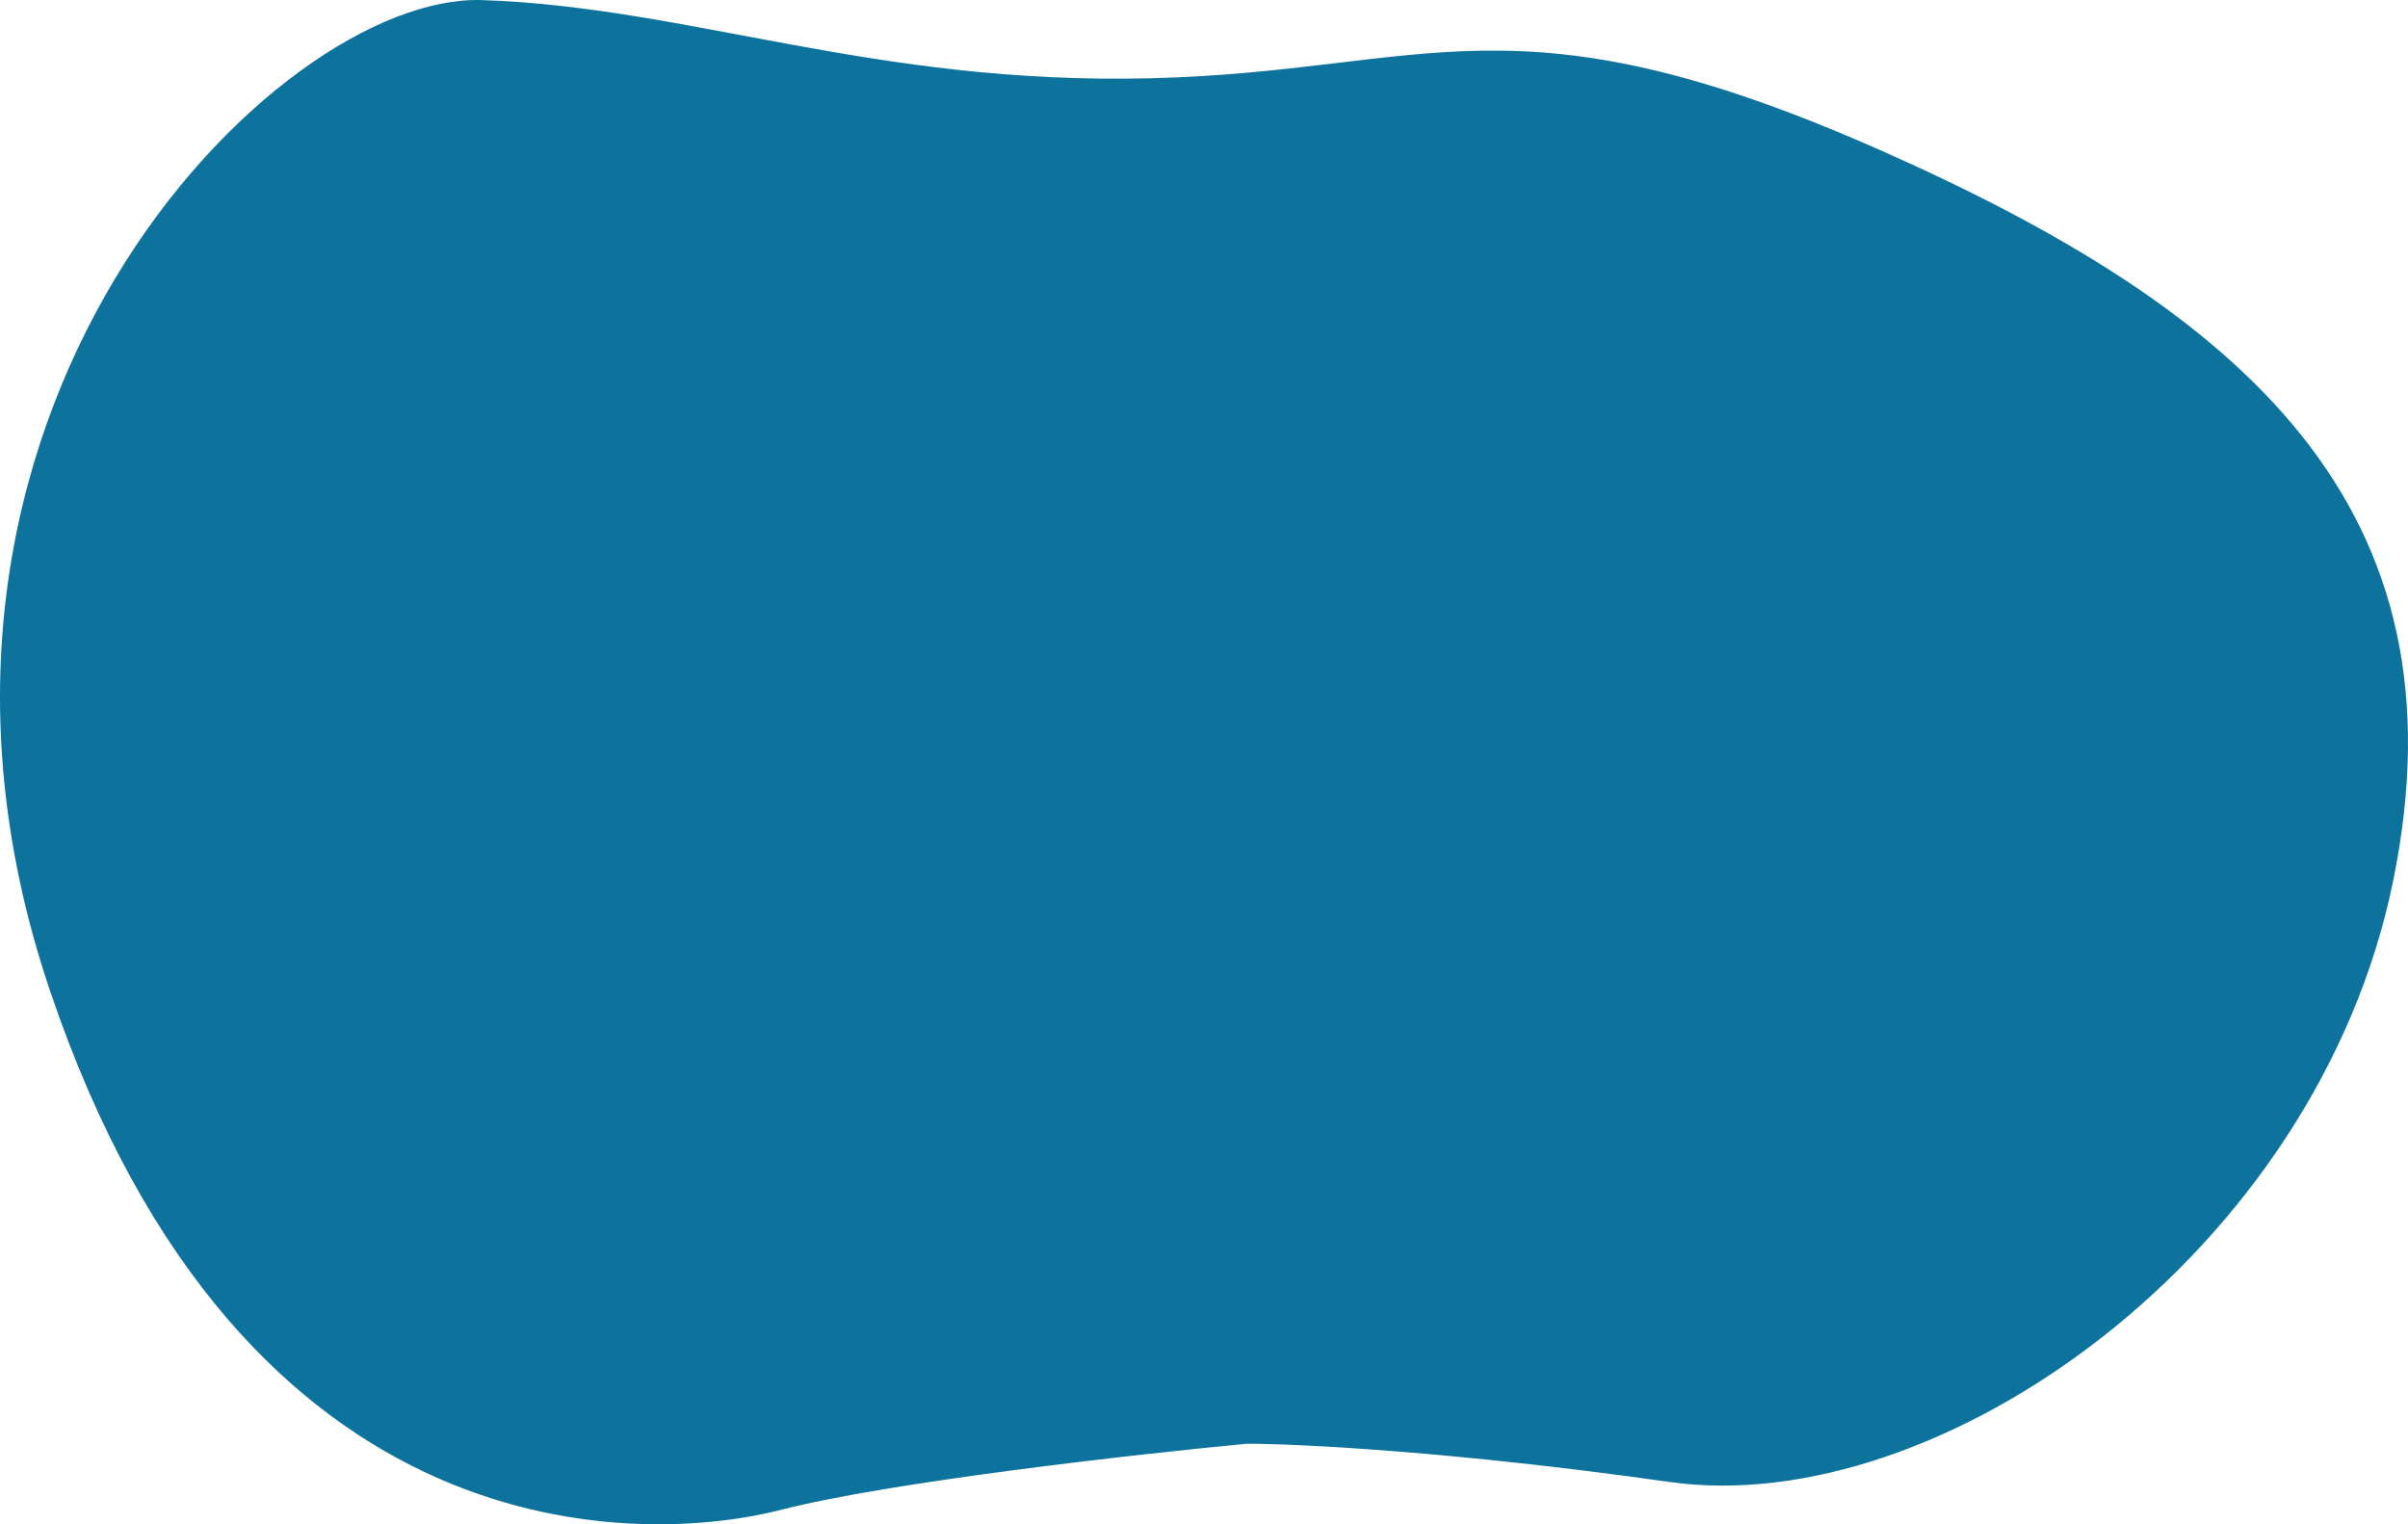 <svg width="237" height="150" viewBox="0 0 237 150" fill="none" xmlns="http://www.w3.org/2000/svg">
<path d="M76.908 148.571C87.535 145.836 111.882 143.1 122.727 142.075C127.732 142.075 143.056 142.827 164.31 145.836C190.877 149.597 228.032 123.44 235.54 86.684C243.048 49.928 220.909 30.61 184.909 14.711C148.909 -1.188 140.63 7.018 113.293 7.701C85.956 8.385 67.86 0.692 47.453 0.008C27.047 -0.676 -14.151 41.038 4.908 97.455C23.966 153.871 63.624 151.99 76.908 148.571Z" fill="#0E739C"/>
</svg>

